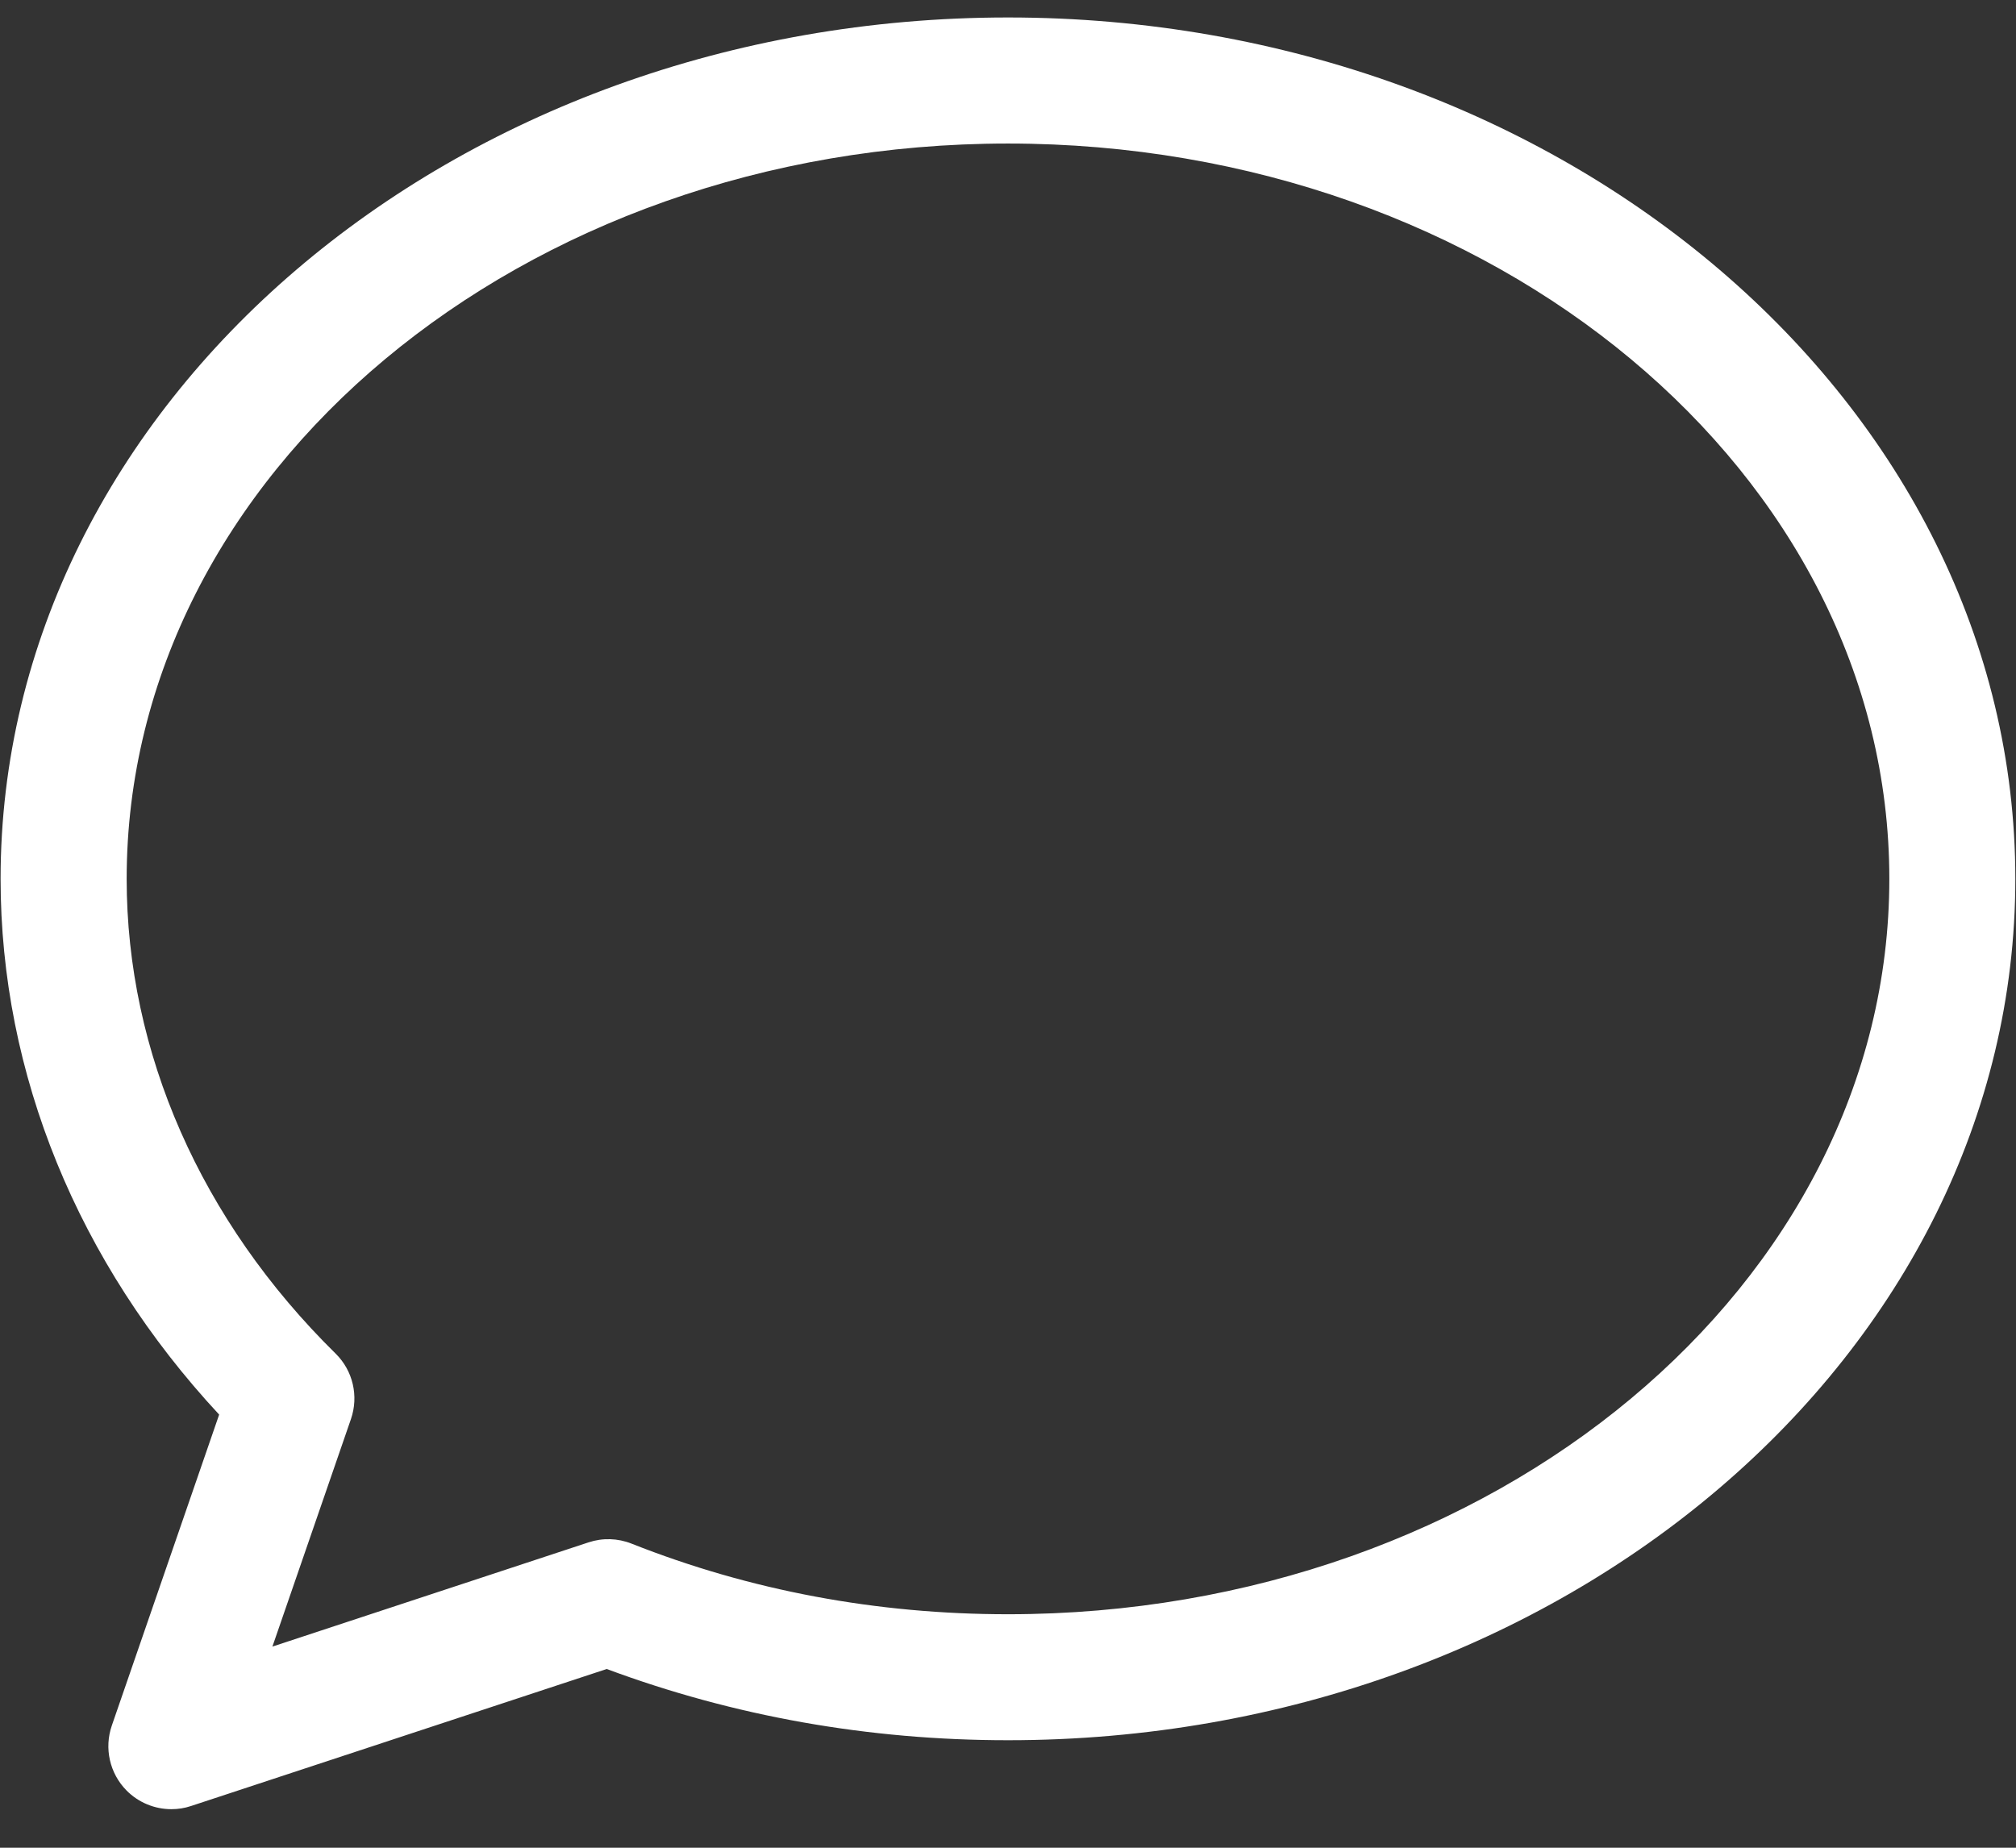 <?xml version="1.0" encoding="UTF-8"?>
<svg width="24px" height="22px" viewBox="0 0 24 22" version="1.1" xmlns="http://www.w3.org/2000/svg" xmlns:xlink="http://www.w3.org/1999/xlink">
    <rect x="0" y="0" width="24" height="22" fill="#333333" stroke="none"/>
    <!-- Generator: Sketch 40.3 (33839) - http://www.bohemiancoding.com/sketch -->
    <title>textf</title>
    <desc>Created with Sketch.</desc>
    <defs></defs>
    <g id="Page-1" stroke="none" stroke-width="1" fill="none" fill-rule="evenodd">
        <g id="Screenshot" transform="translate(-234, -184)" fill="#FFFFFF">
            <g id="textf-hp" transform="translate(204, 153)">
                <g id="textf" transform="translate(30, 31)">
                    <g id="Group">
                        <path d="M2.04,21.541 C1.843,21.541 1.649,21.463 1.506,21.318 C1.306,21.115 1.238,20.816 1.331,20.546 L2.609,16.843 C0.927,15.033 0.007,12.786 0.007,10.464 C0.007,4.809 5.387,0.208 12,0.208 C18.612,0.208 23.992,4.809 23.992,10.464 C23.992,16.119 18.613,20.72 12,20.72 C10.339,20.72 8.734,20.434 7.223,19.872 L2.275,21.503 C2.198,21.529 2.119,21.541 2.04,21.541 L2.04,21.541 Z M12,1.709 C6.214,1.709 1.508,5.637 1.508,10.464 C1.508,12.53 2.391,14.537 3.996,16.117 C4.202,16.32 4.272,16.623 4.178,16.896 L3.243,19.605 L7.007,18.364 C7.173,18.309 7.354,18.314 7.518,18.379 C8.927,18.937 10.435,19.22 12,19.22 C17.786,19.22 22.492,15.292 22.492,10.464 C22.492,5.636 17.786,1.709 12,1.709 L12,1.709 Z" id="Shape"></path>
                    </g>
                </g>
            </g>
        </g>
    </g>
</svg>